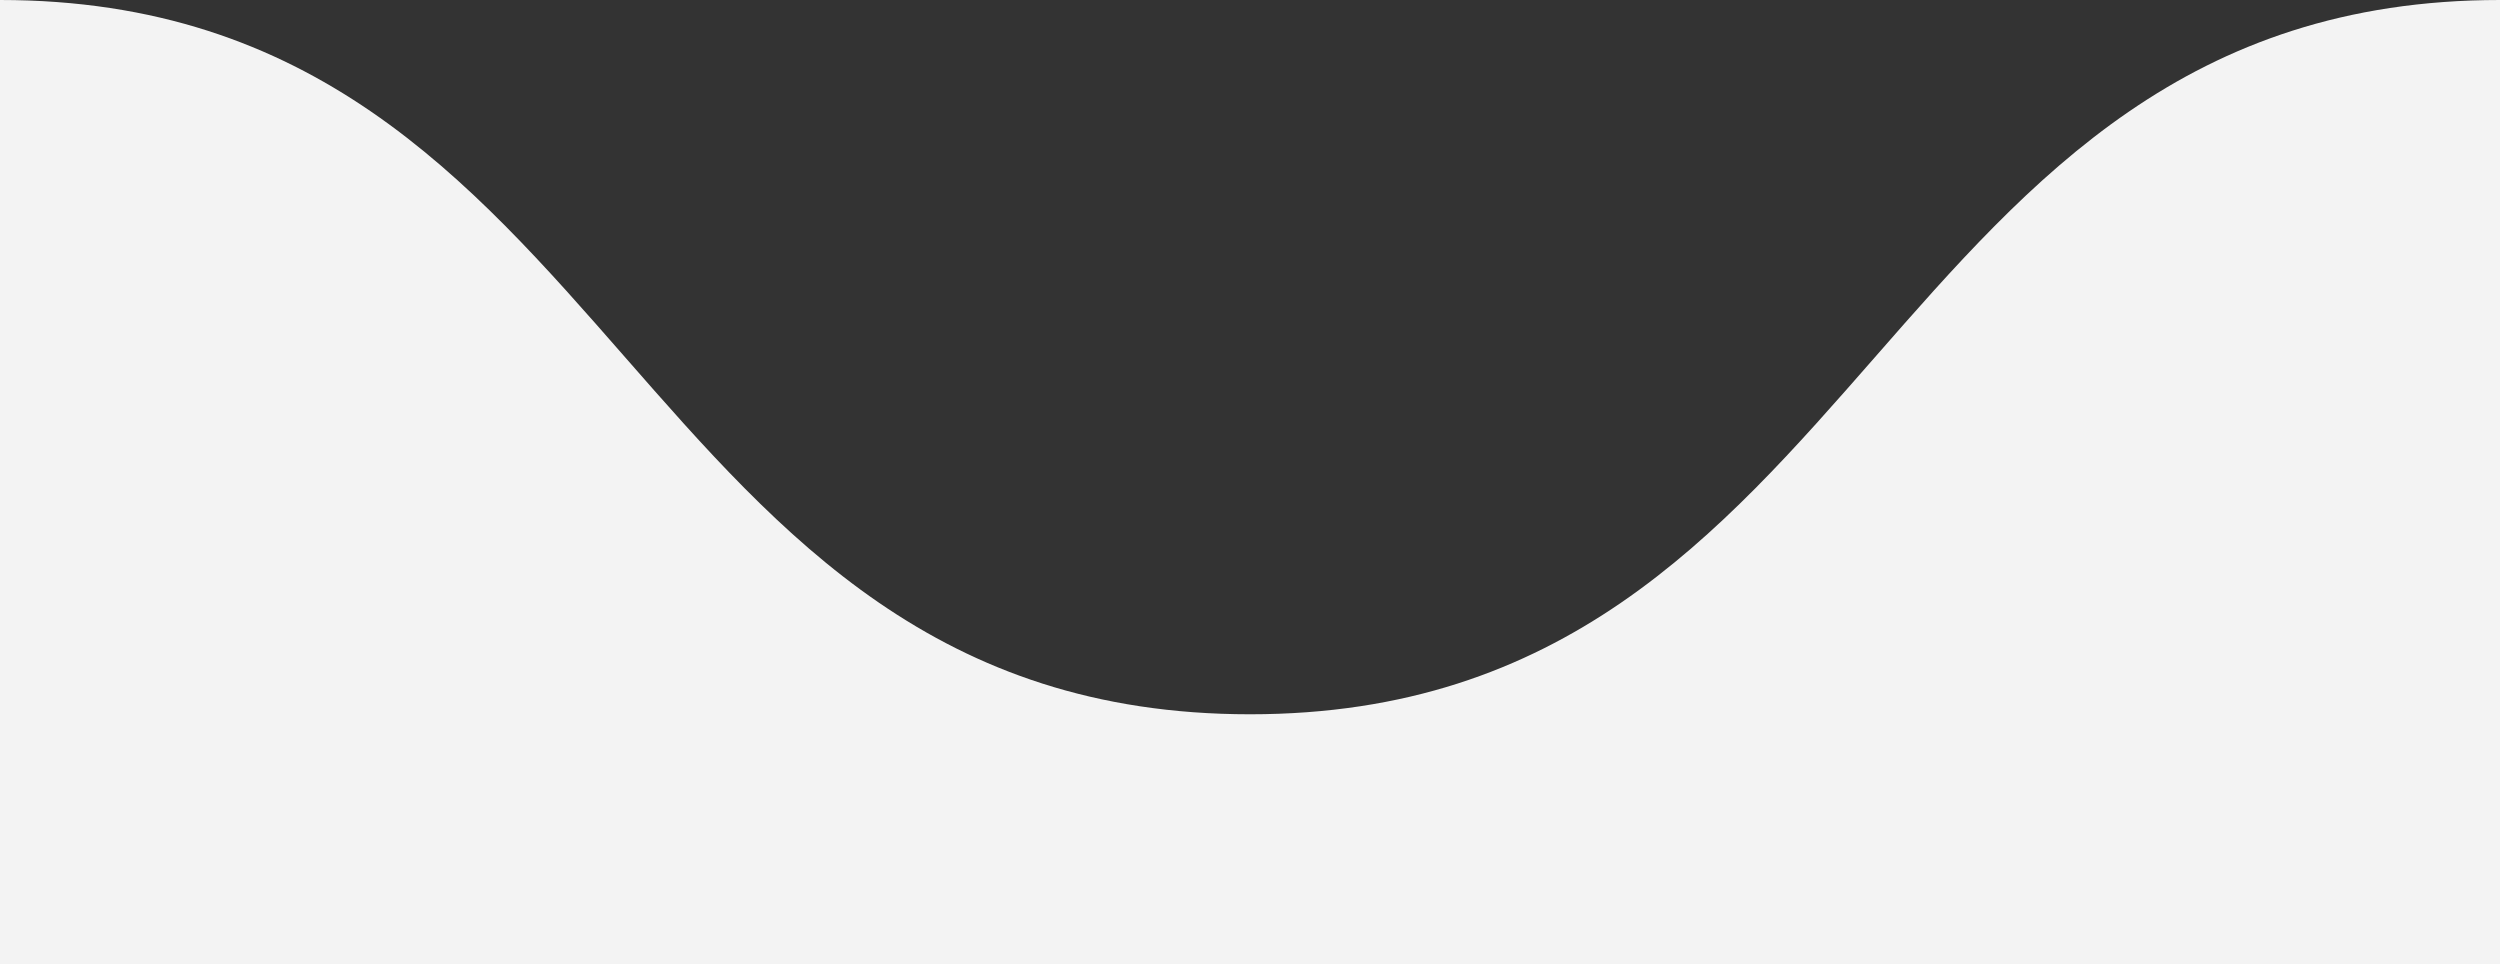<?xml version="1.0" encoding="utf-8"?>
<!-- Generator: Adobe Illustrator 19.2.0, SVG Export Plug-In . SVG Version: 6.00 Build 0)  -->
<svg version="1.1" id="Layer_1" xmlns="http://www.w3.org/2000/svg" xmlns:xlink="http://www.w3.org/1999/xlink" x="0px" y="0px"
	 viewBox="0 0 42 16.2" style="enable-background:new 0 0 42 16.2;" xml:space="preserve">
<rect x="0" y="0" width="42" height="16.2" fill="#333333" stroke="none"/>
<style type="text/css">
	.st0{fill:#F3F3F3;}
</style>
<path class="st0" d="M42,0C31.5,0,31.5,12,21,12S10.5,0,0,0v16.2h42V0z"/>
</svg>
